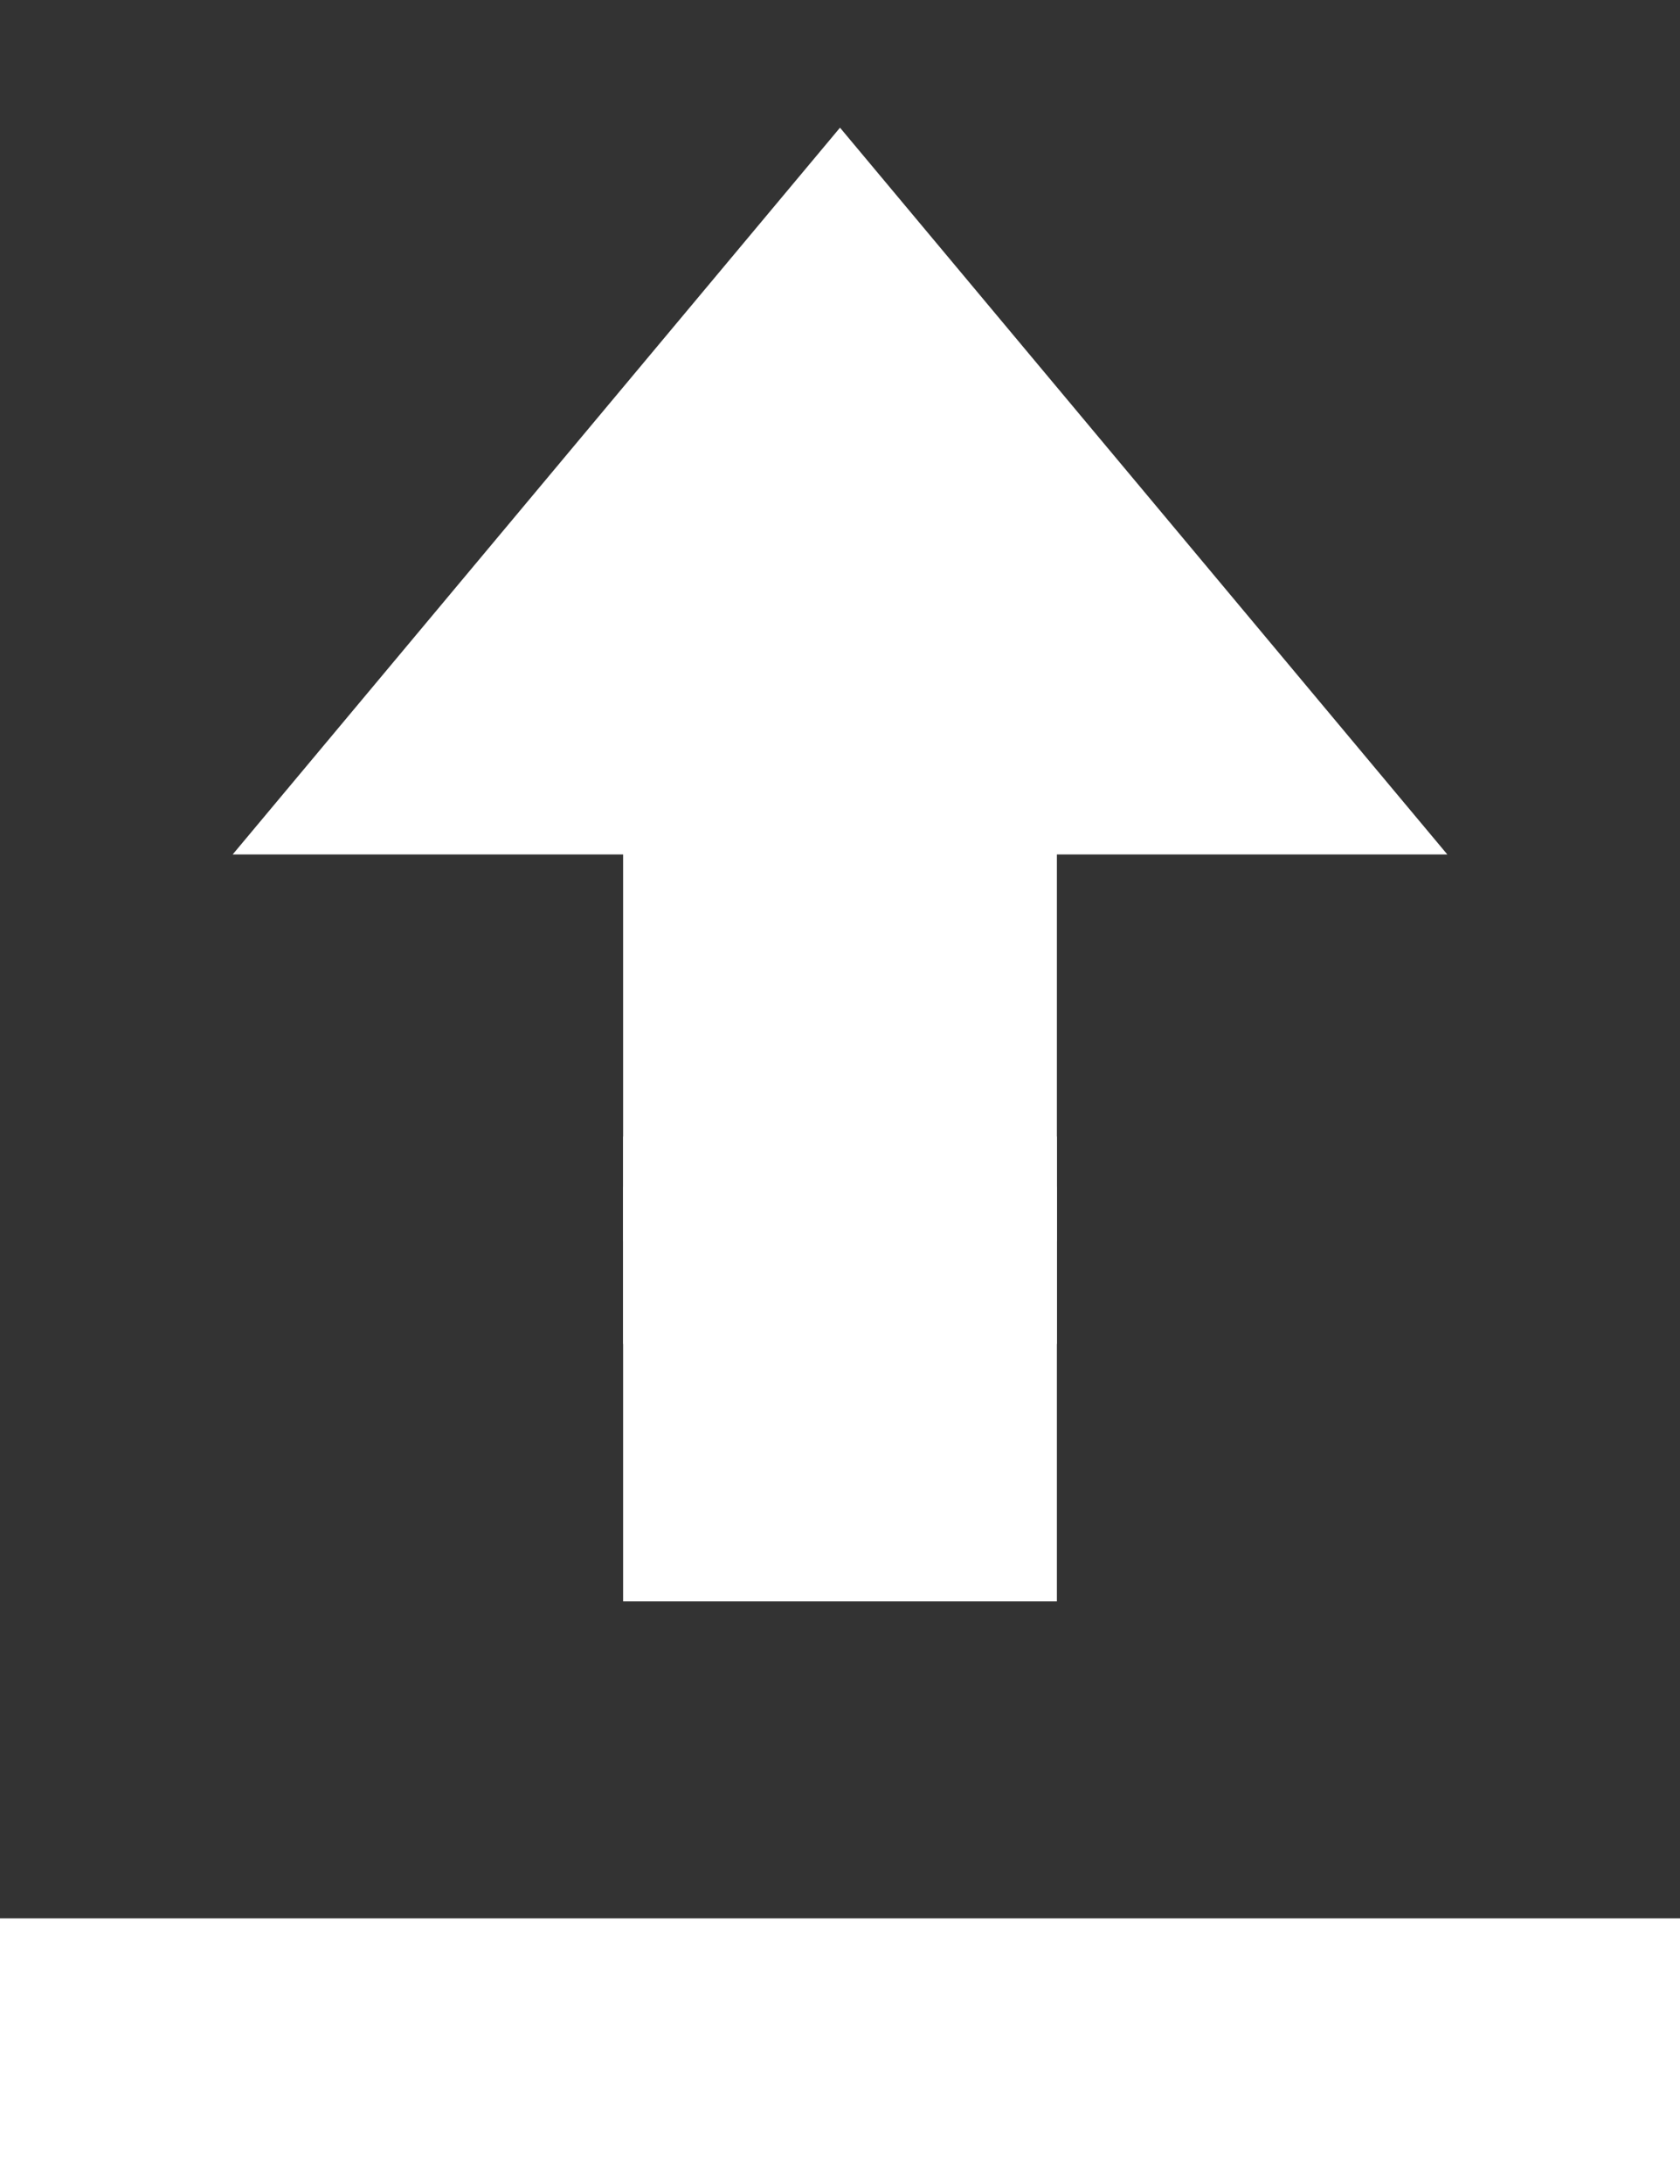 <?xml version="1.0" encoding="UTF-8"?>
<svg width="10px" height="13px" viewBox="0 0 10 13" version="1.1" xmlns="http://www.w3.org/2000/svg" xmlns:xlink="http://www.w3.org/1999/xlink">
    <rect x="0" y="0" width="10" height="13" fill="#333333" stroke="none"/>
    <!-- Generator: Sketch 44.1 (41455) - http://www.bohemiancoding.com/sketch -->
    <title>DOWNLOAD</title>
    <desc>Created with Sketch.</desc>
    <defs></defs>
    <g id="Symbols" stroke="none" stroke-width="1" fill="none" fill-rule="evenodd">
        <g id="Icons-/-Upload" transform="translate(-10, -8)" fill="#FFFFFF">
            <g id="DOWNLOAD" transform="translate(15, 14.5) scale(1, -1) translate(-15, -14.5) translate(10, 8)">
                <polygon id="Fill-1" points="8.615 7.914 6.291 7.914 6.291 5.612 3.709 5.612 3.709 7.914 1.385 7.914 5 12.24"></polygon>
                <polygon id="Fill-2" points="6.291 6.235 6.291 3.468 3.709 3.468 3.709 6.235"></polygon>
                <polygon id="Fill-3" points="6.291 5.935 6.291 5.001 3.709 5.001 3.709 5.935"></polygon>
                <polygon id="Fill-4" points="10 1.581 10 0 0 0 0 1.581"></polygon>
            </g>
        </g>
    </g>
</svg>